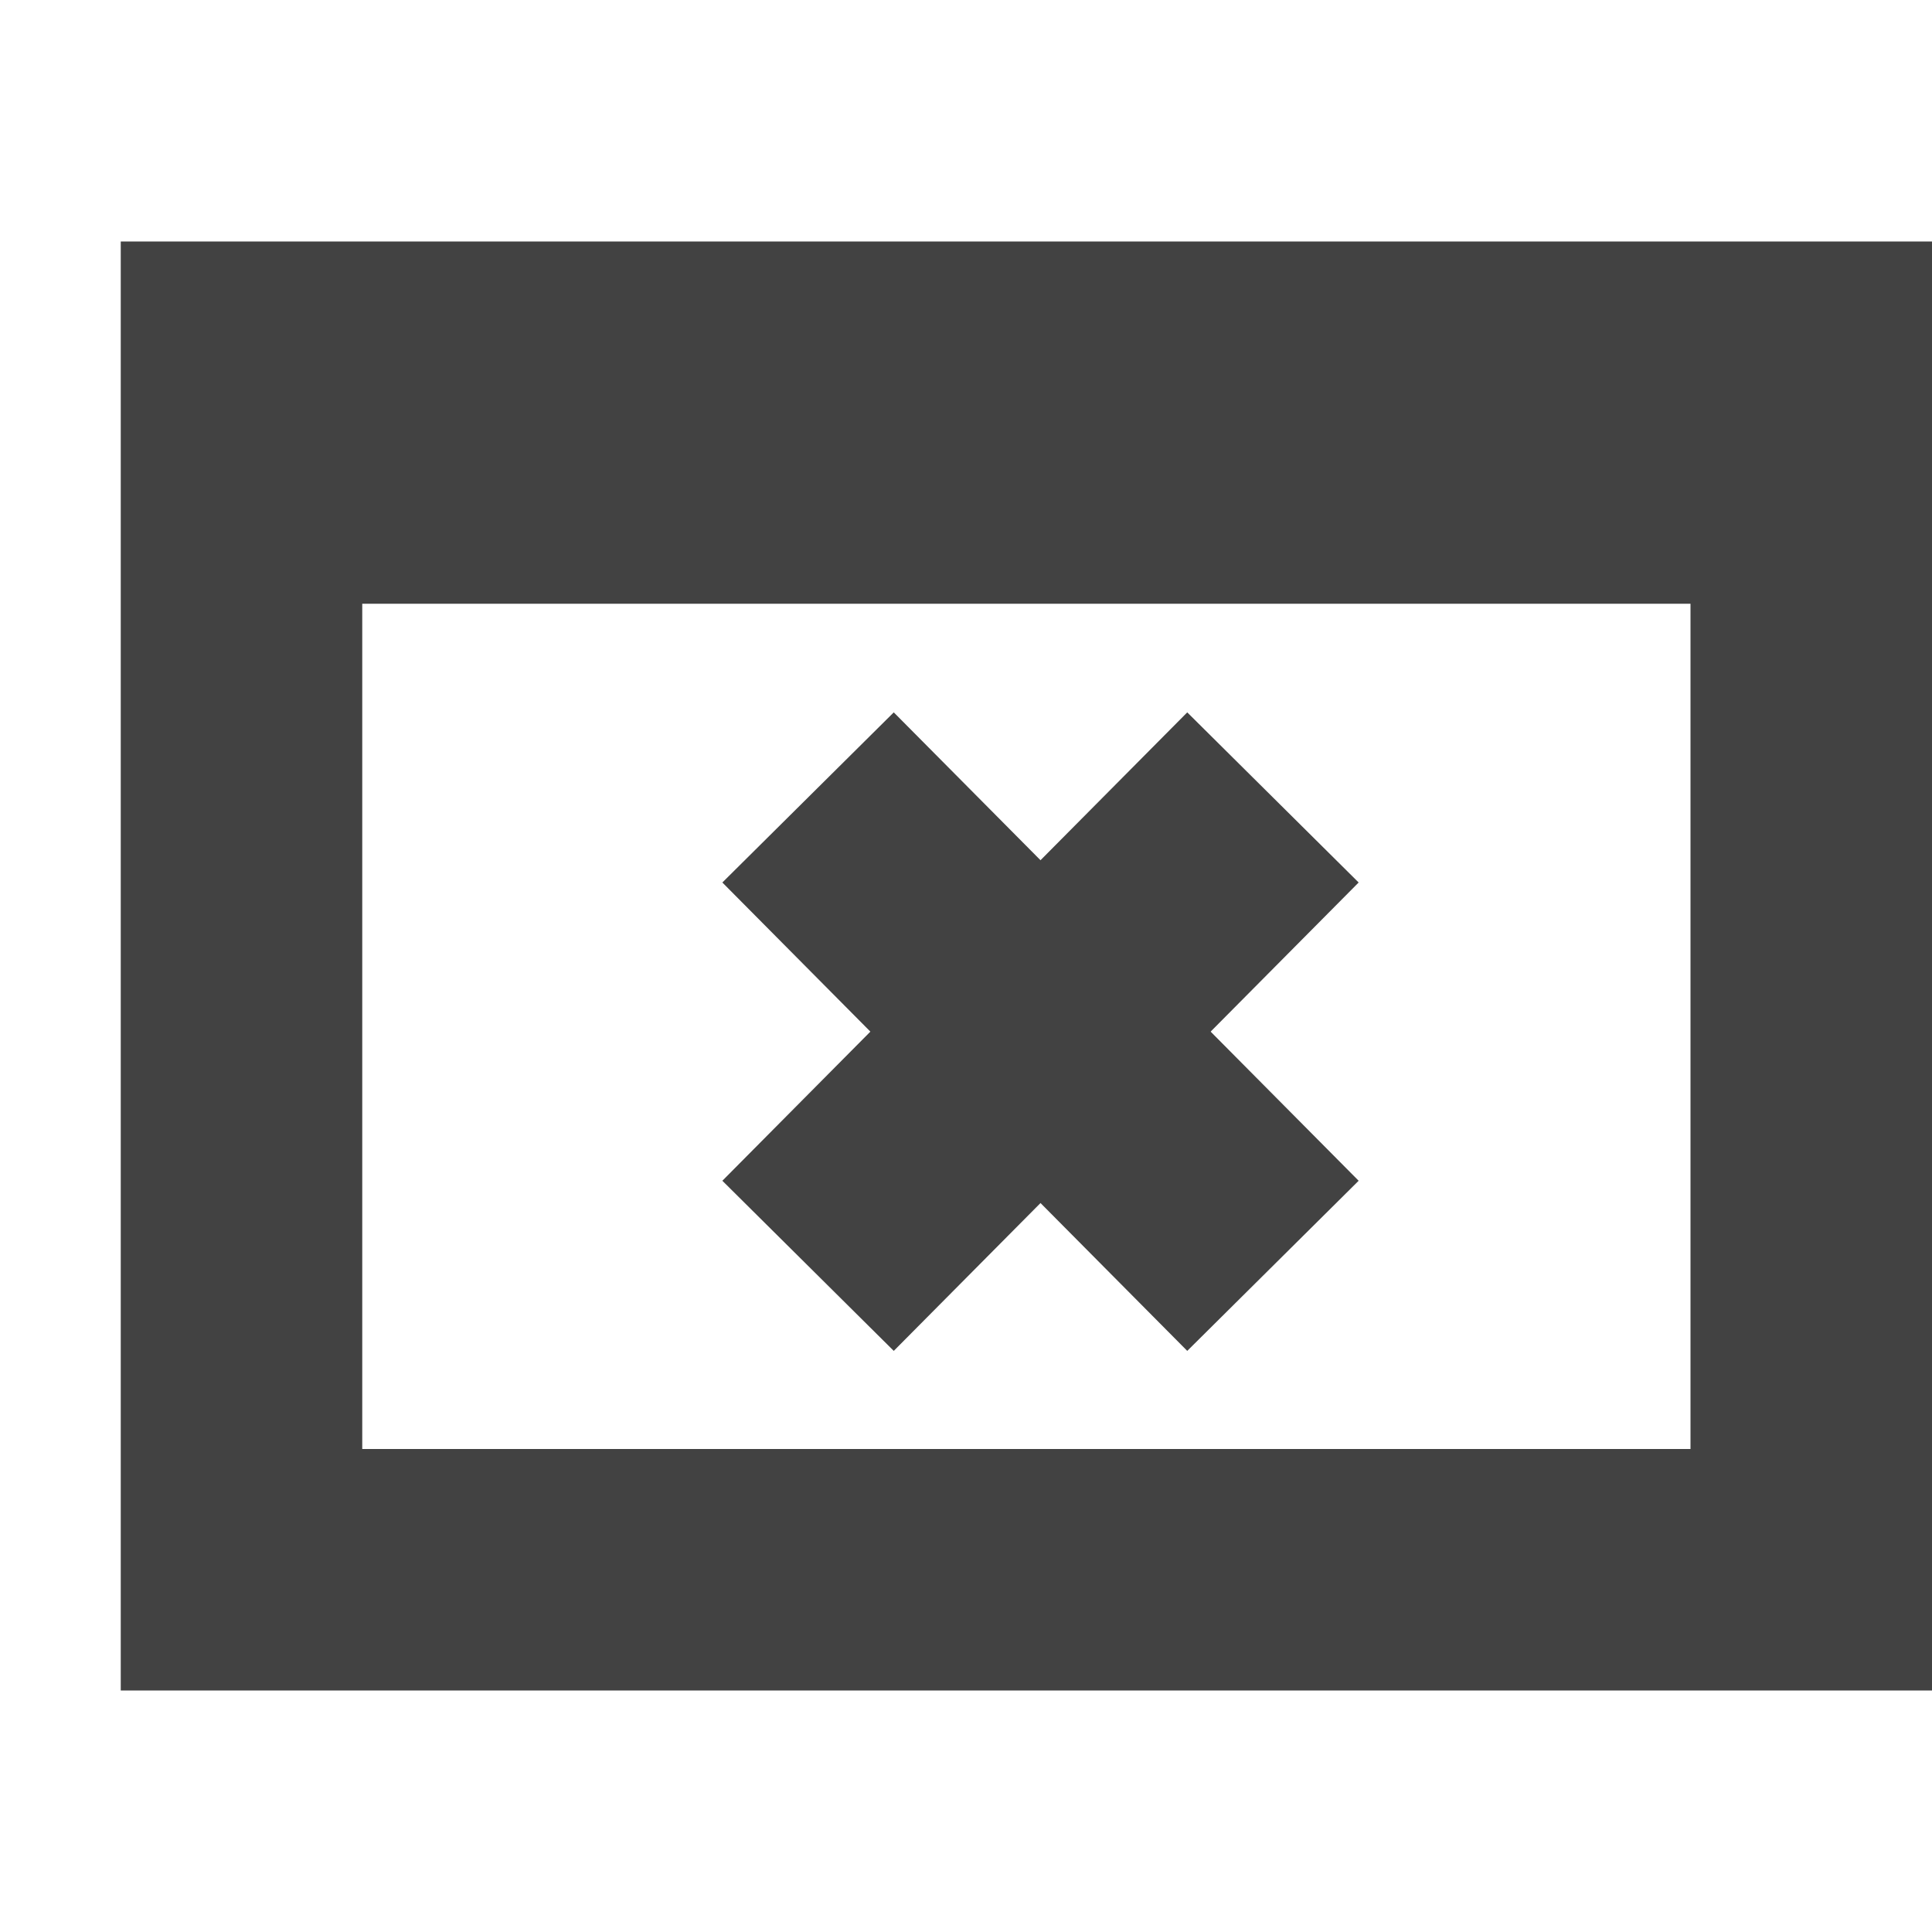 <svg width="16" height="16" viewBox="0 0 16 16" fill="none" xmlns="http://www.w3.org/2000/svg">
<rect x="2" y="3" width="13" height="10" stroke="#424242" stroke-width="2"/>
<path d="M6.692 10.483L10.542 6.604" stroke="#424242" stroke-width="2" stroke-miterlimit="1" stroke-linejoin="bevel"/>
<path d="M6.692 6.604L10.542 10.483" stroke="#424242" stroke-width="2" stroke-miterlimit="1" stroke-linejoin="bevel"/>
<path d="M2 4H14.5" stroke="#424242" stroke-width="2"/>
</svg>
